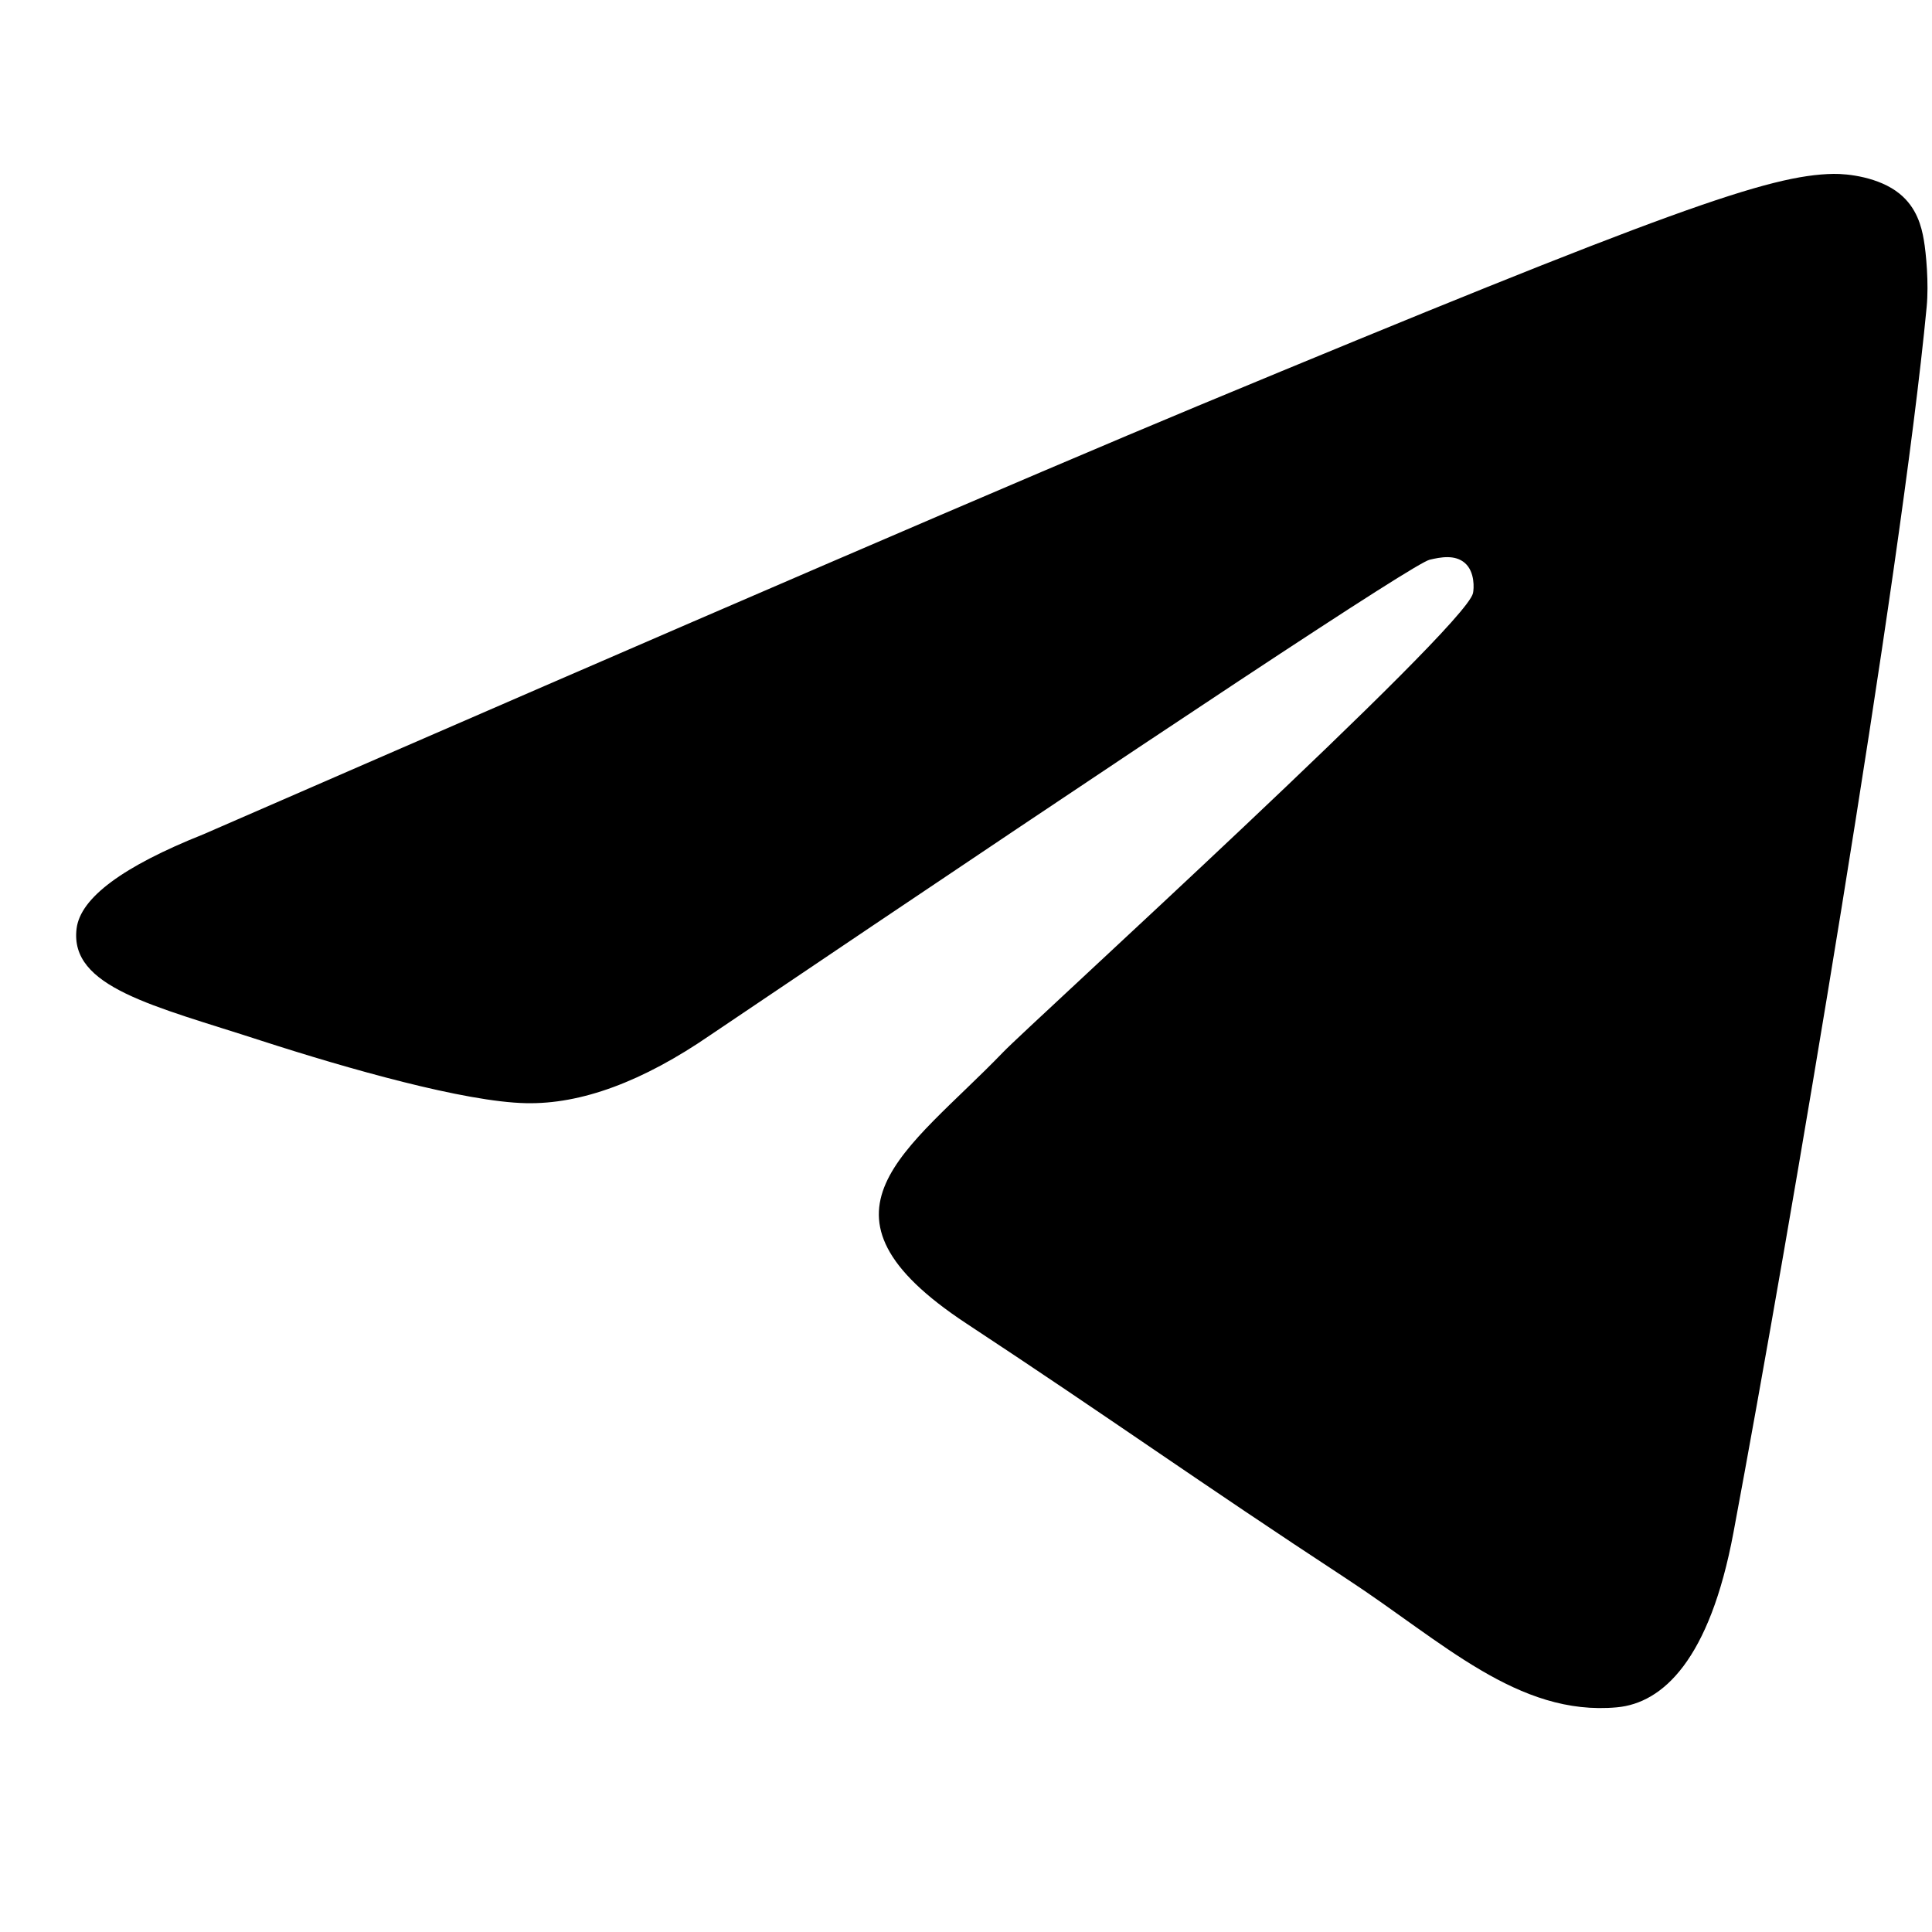 <svg width="1em" height="1em" viewBox="0 0 17 14" fill="currentColor" xmlns="http://www.w3.org/2000/svg"><path fill-rule="evenodd" clip-rule="evenodd" d="M1.79 5.841C6.163 3.936 9.078 2.68 10.537 2.073C14.703 0.341 15.569 0.04 16.133 0.03C16.257 0.028 16.534 0.058 16.714 0.204C16.866 0.327 16.908 0.494 16.928 0.611C16.948 0.727 16.973 0.993 16.953 1.201C16.727 3.573 15.75 9.329 15.253 11.985C15.043 13.109 14.629 13.486 14.228 13.523C13.357 13.603 12.696 12.947 11.852 12.394C10.532 11.529 9.786 10.99 8.504 10.146C7.023 9.17 7.984 8.633 8.828 7.757C9.048 7.527 12.886 4.036 12.961 3.72C12.97 3.68 12.979 3.533 12.891 3.455C12.803 3.377 12.674 3.403 12.58 3.425C12.448 3.455 10.339 4.849 6.253 7.606C5.655 8.018 5.112 8.218 4.627 8.207C4.091 8.196 3.061 7.904 2.295 7.656C1.355 7.35 0.609 7.189 0.674 6.67C0.708 6.4 1.08 6.124 1.79 5.841Z"></path></svg>